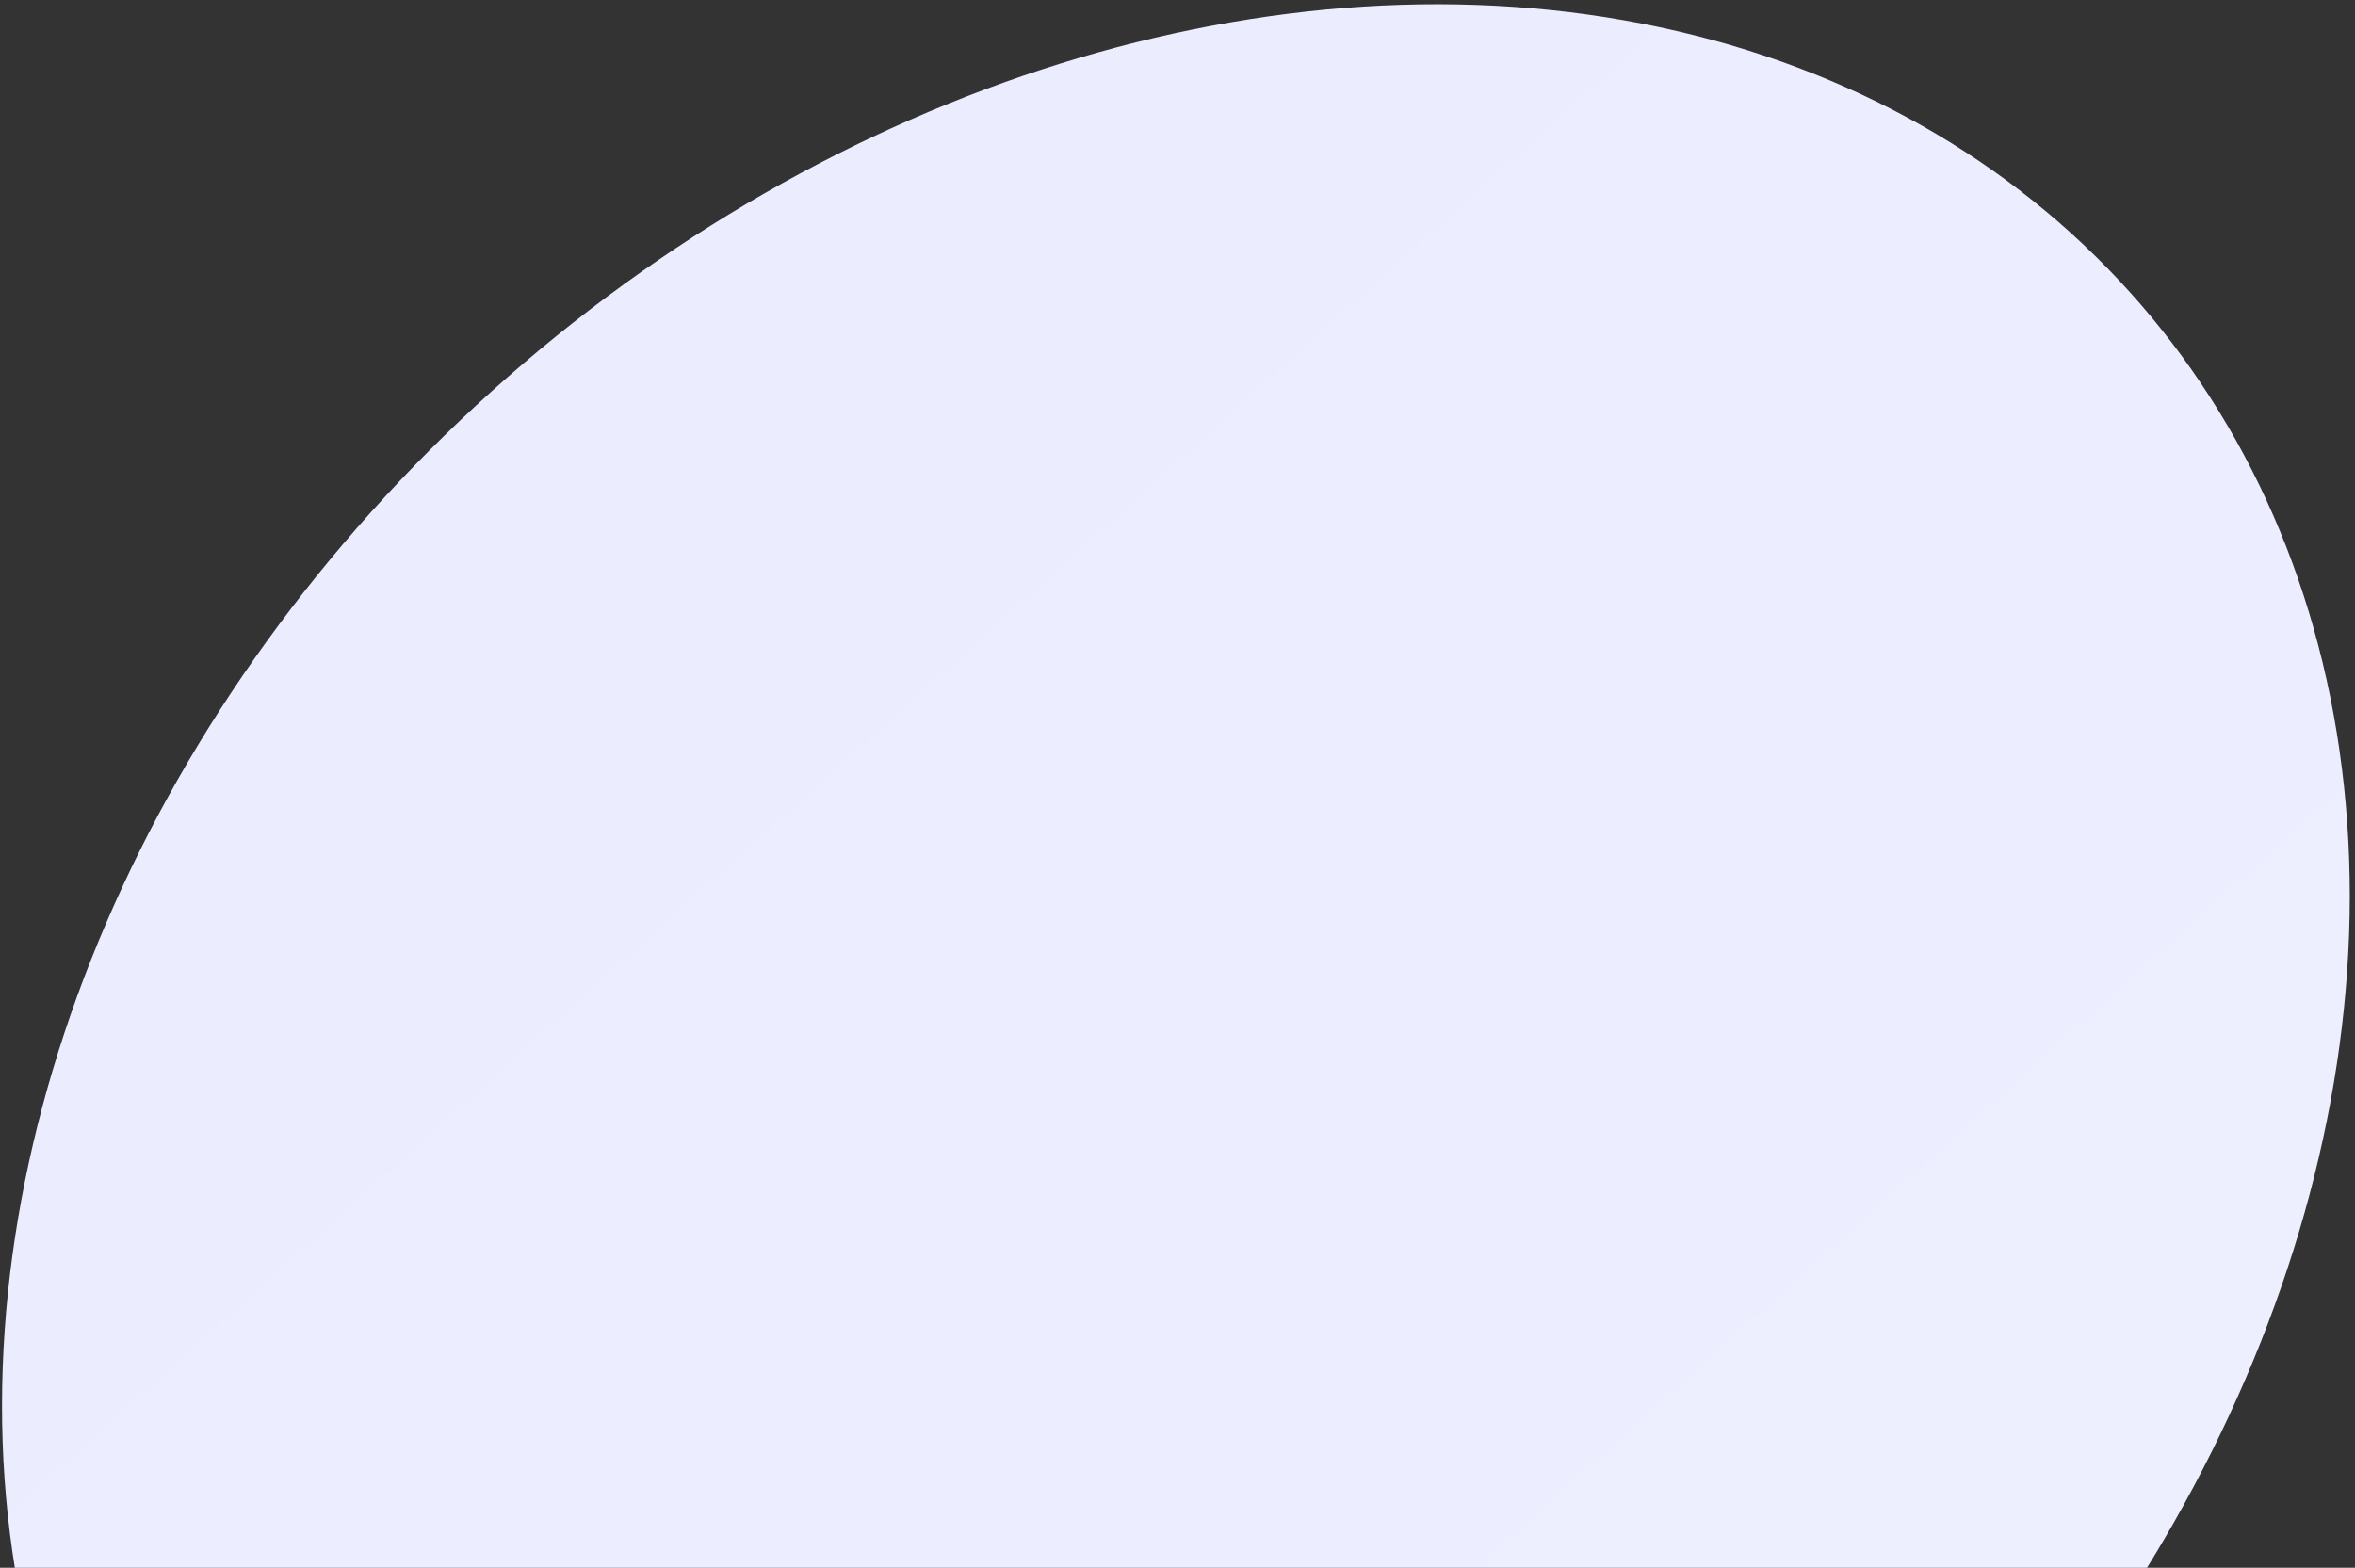 <svg width="428" height="285" viewBox="0 0 428 285" fill="none" xmlns="http://www.w3.org/2000/svg">
<rect x="0" y="0" width="428" height="285" fill="#333333" stroke="none"/>
<ellipse cx="213.71" cy="209.22" rx="185.824" ry="233.3" transform="rotate(47.98 213.71 209.22)" fill="url(#paint0_linear_171_6236)"/>
<defs>
<linearGradient id="paint0_linear_171_6236" x1="27.886" y1="209.22" x2="399.533" y2="209.22" gradientUnits="userSpaceOnUse">
<stop stop-color="#EBEDFF"/>
<stop offset="1" stop-color="#EDEFFF"/>
</linearGradient>
</defs>
</svg>
